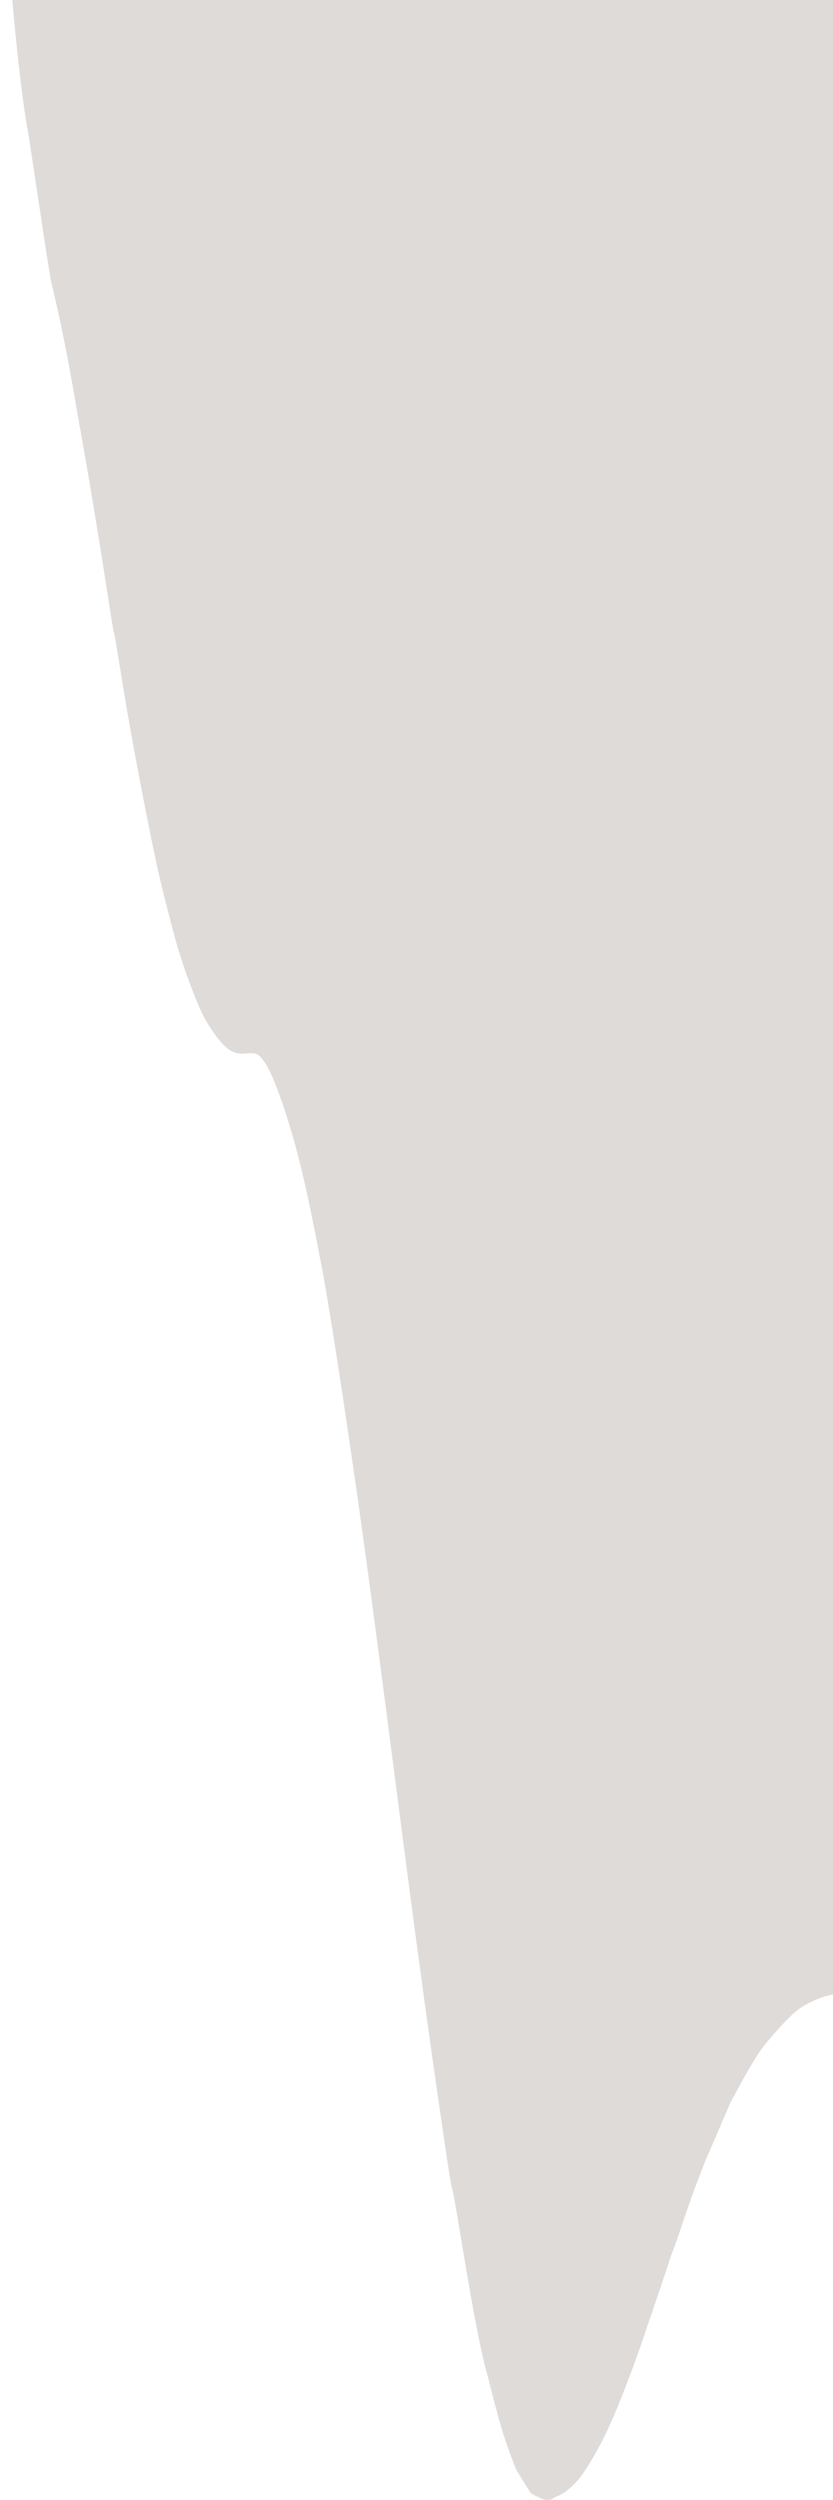 <svg xmlns="http://www.w3.org/2000/svg" viewBox="0 0 100 100" fill="#dedbd9" version="1.1" preserveAspectRatio="none" width="100%" height="300px">
    <path class="elementor-shape-fill" d="M100,6.21724894e-15 L100,79.775 C99.792,79.79 99.638,79.803 99.539,79.812 C99.426,79.823 99.304,79.826 99.195,79.837 C98.093,79.946 96.845,80.145 96.057,80.325 C95.116,80.54 93.665,81.042 91.703,81.833 C91.188,82.065 90.663,82.332 90.127,82.635 C89.591,82.938 88.781,83.425 87.696,84.098 L84.587,86.505 C83.915,87.076 83.4,87.531 83.042,87.871 C82.671,88.225 82.322,88.543 81.926,88.936 C81.508,89.351 81.042,89.841 80.571,90.208 C80.569,90.209 79.879,90.935 79.697,91.093 C79.679,91.109 79.619,91.178 79.613,91.181 C79.586,91.192 79.487,91.314 79.233,91.565 C78.978,91.816 78.44,92.334 78.4,92.363 C78.385,92.375 78.393,92.384 78.376,92.405 C78.349,92.437 78.297,92.484 78.271,92.509 C78.164,92.612 78.058,92.705 77.941,92.82 C77.917,92.845 77.892,92.869 77.866,92.894 C77.516,93.24 77.131,93.631 76.719,94.015 C75.266,95.367 73.503,96.917 71.871,97.9 C70.973,98.441 70.114,98.925 69.345,99.216 C67.787,99.806 66.638,99.873 66.562,99.895 C65.937,100.082 65.026,100.019 63.83,99.708 C64.766,99.977 64.719,99.977 63.687,99.708 C62.948,99.319 62.407,99.03 62.067,98.842 C61.879,98.737 61.674,98.523 61.49,98.367 C61.19,98.114 60.617,97.608 60.081,96.985 C59.33,96.112 58.612,95.094 58.468,94.959 C56.725,92.836 54.665,87.828 54.219,87.485 C54.105,87.398 52.238,83.251 50,77.698 C47.942,72.591 45.598,66.282 43.438,61.118 C41.101,55.531 39.2,51.65 38.698,50.812 C38.46,50.416 37.386,48.416 36.112,46.663 C35.248,45.475 34.163,44.346 33.438,43.699 C32.712,43.052 31.71,42.24 30.663,42.144 C30.236,42.105 29.525,42.144 29.12,42.144 C29.033,42.144 28.133,42.182 27.14,41.89 C25.945,41.538 24.585,40.808 23.931,40.295 C22.886,39.476 21.697,38.395 20.941,37.431 C20.566,36.952 19.485,35.666 18.512,34.114 C18.002,33.299 16.653,31.062 15.561,29.002 C14.543,27.083 13.763,25.306 13.695,25.322 C13.565,25.352 12.158,21.856 9.636,17.178 C9.1,16.184 8.499,14.906 7.411,13.144 C7.076,12.601 6.6,11.919 6.144,11.272 C5.881,10.899 3.607,5.721 3.399,5.351 C2.356,3.495 1.223,-0.391 -7.81597009e-14,-6.306 L100,6.21724894e-15 Z" id="path-1"></path>
</svg>